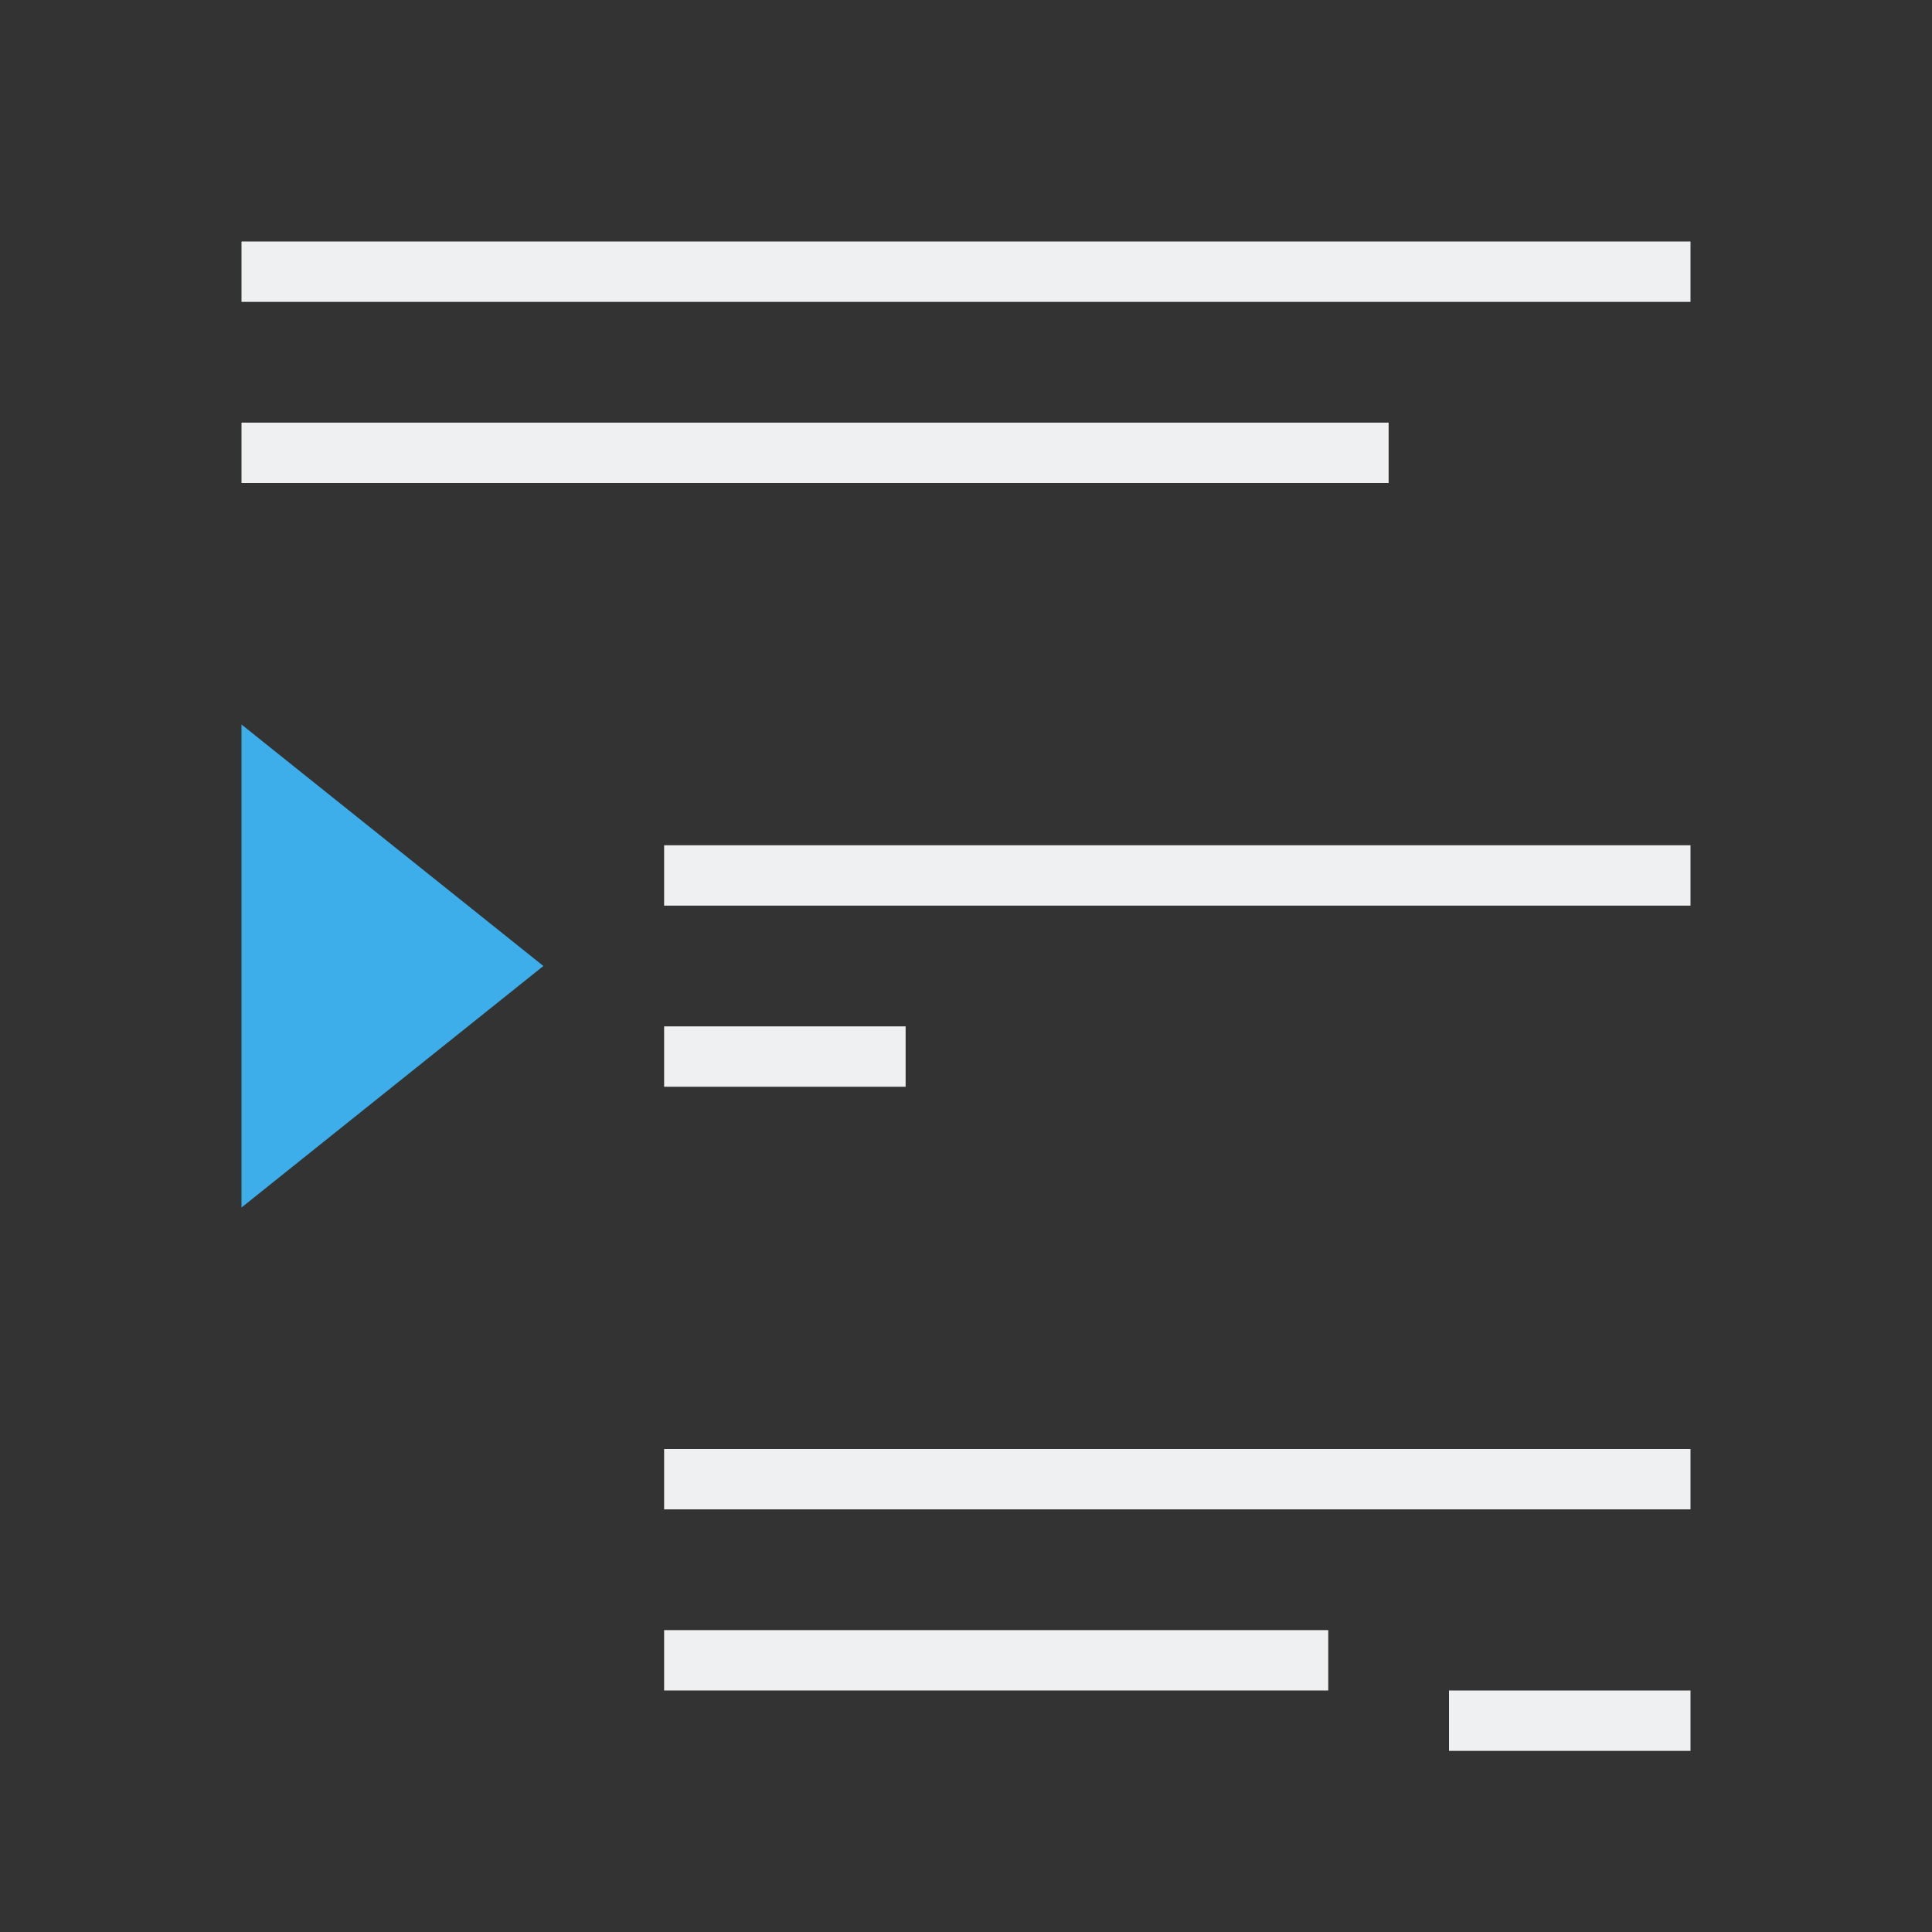 <svg viewBox="0 0 32 32" xmlns="http://www.w3.org/2000/svg"><rect x="0" y="0" width="32" height="32" fill="#333333" stroke="none"/><g transform="matrix(-1 0 0 1 32 0)"><path d="m28 12-5 4 5 4z" fill="#3daee9"/><path d="m4 4v1h24v-1zm5 3v1h19v-1zm-5 7v1h17v-1zm13 3v1h4v-1zm-13 7v1h17v-1zm6 3v1h11v-1zm-6 1v1h4v-1z" fill="#eff0f1"/></g></svg>